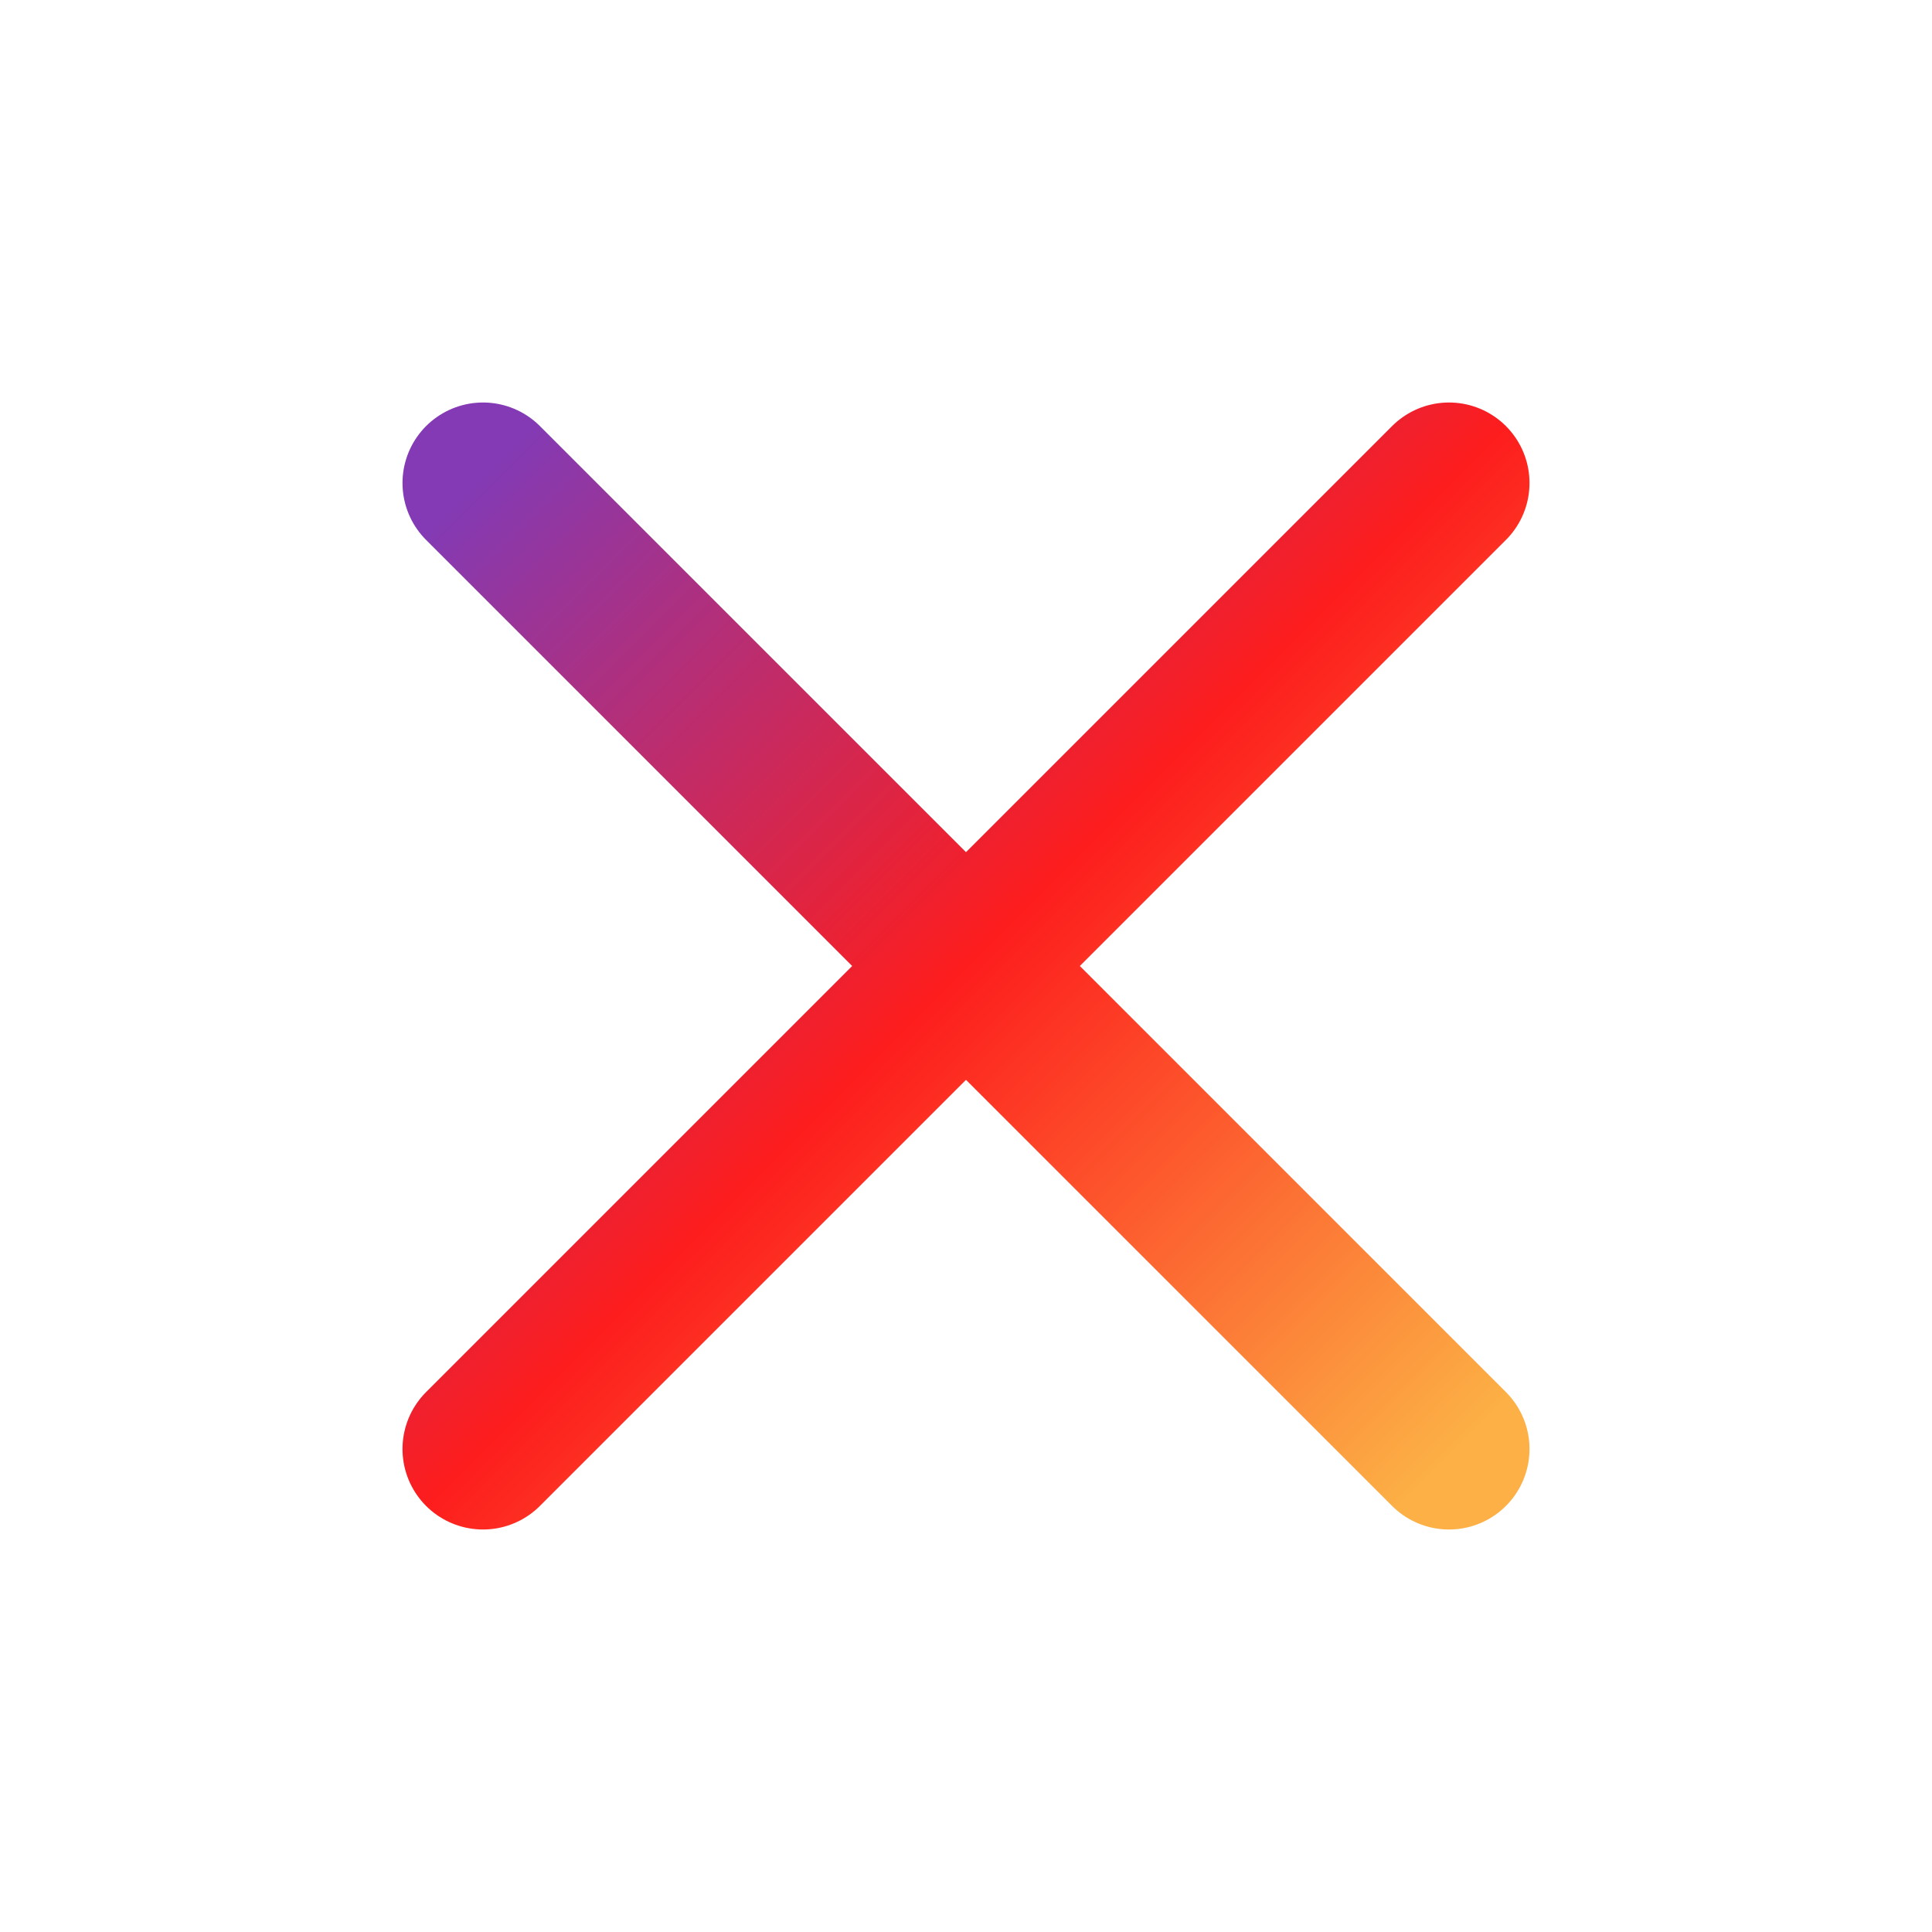 <svg width="50" height="50" viewBox="0 0 24 24" fill="none" xmlns="http://www.w3.org/2000/svg">
  <path d="M6 18L18 6M6 6L18 18" stroke="url(#grad)" stroke-width="2" stroke-linecap="round" stroke-linejoin="round"/>
  <defs>
    <linearGradient id="grad" x1="0%" y1="0%" x2="100%" y2="100%">
      <stop offset="0%" style="stop-color:#833ab4;stop-opacity:1" />
      <stop offset="50%" style="stop-color:#fd1d1d;stop-opacity:1" />
      <stop offset="100%" style="stop-color:#fcb045;stop-opacity:1" />
    </linearGradient>
  </defs>
</svg>